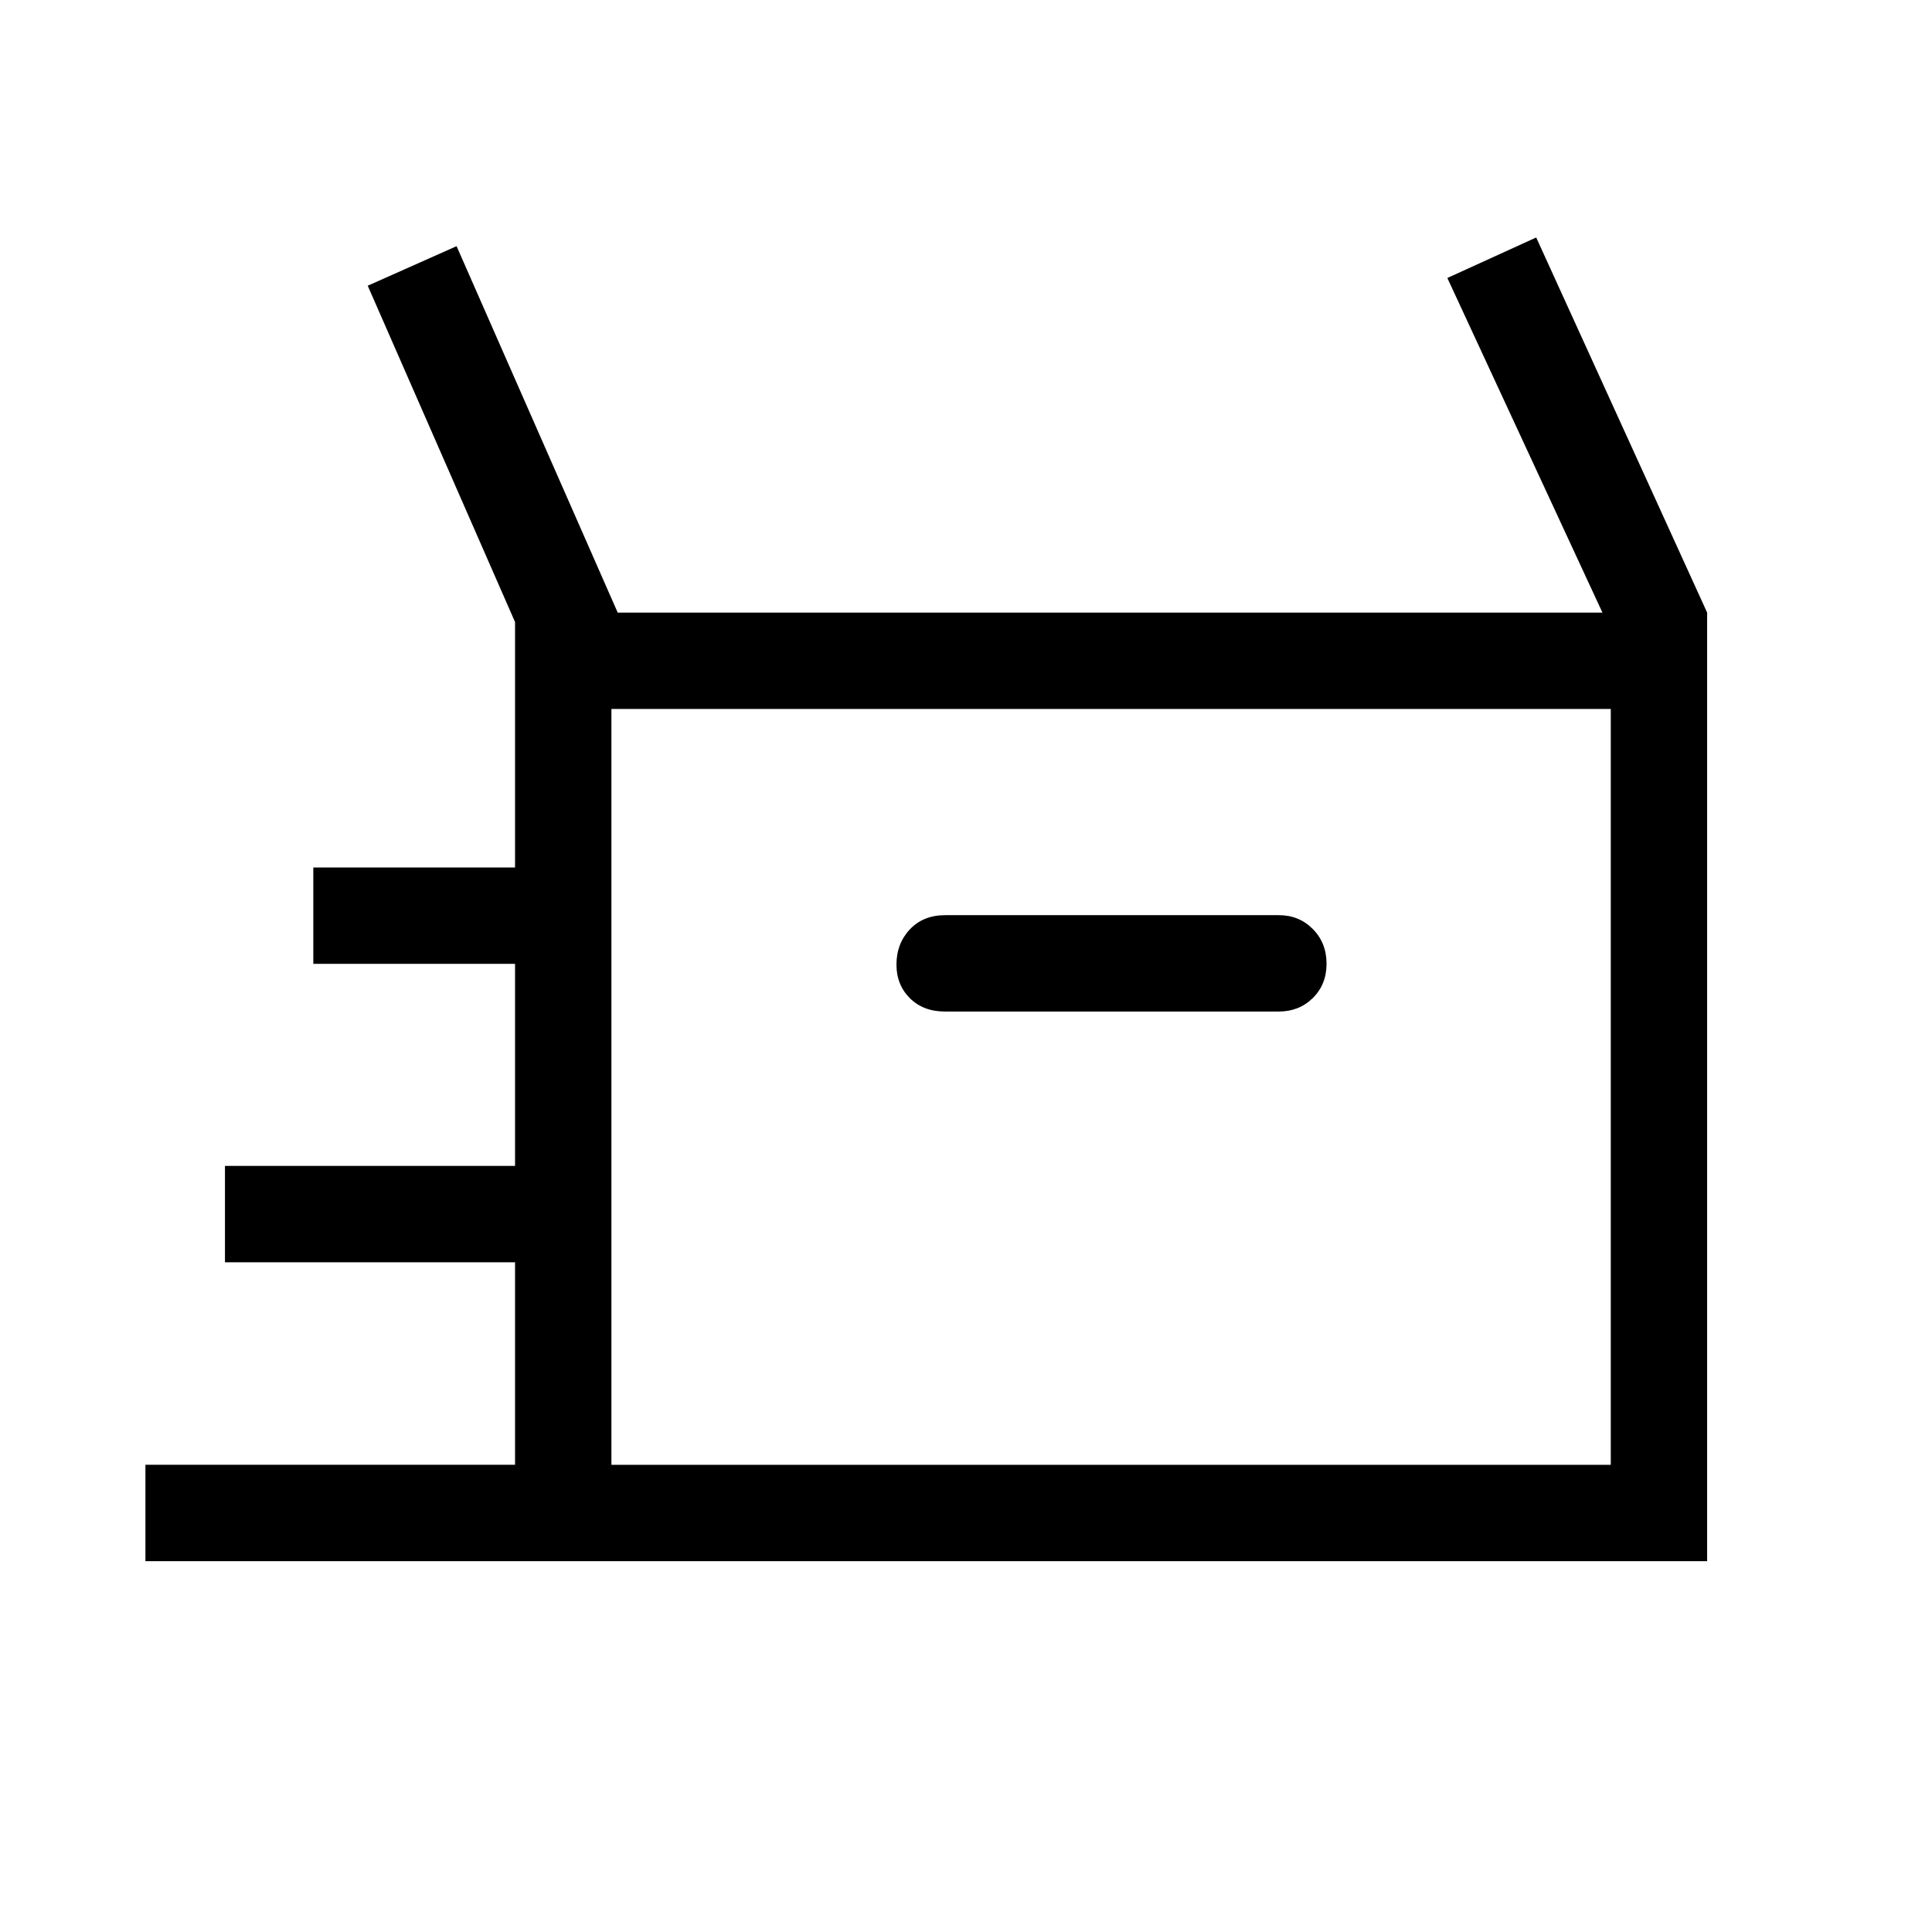 <svg xmlns="http://www.w3.org/2000/svg" height="40" viewBox="0 -960 960 960" width="40"><path d="M72.258-184.27v-47.884h183.666v-100.629h-144.14v-47.883h144.14v-100.411H155.681v-47.883h100.243v-121.945l-73.205-167.119 44.153-19.653 80.063 182.076h489.308L719.18-821.87l44.152-20.128 84.936 186.397v471.331H72.258Zm397.37-273.102h165.82q10.075 0 16.89-6.719 6.815-6.719 6.815-17.051 0-10.332-6.815-17.223-6.815-6.891-16.89-6.891h-165.82q-10.881 0-17.53 7.066-6.649 7.066-6.649 17.511 0 10.02 6.649 16.663 6.649 6.644 17.53 6.644ZM303.807-232.154h496.577v-375.564H303.807v375.564Zm0 0v-375.564 375.564Z"/></svg>